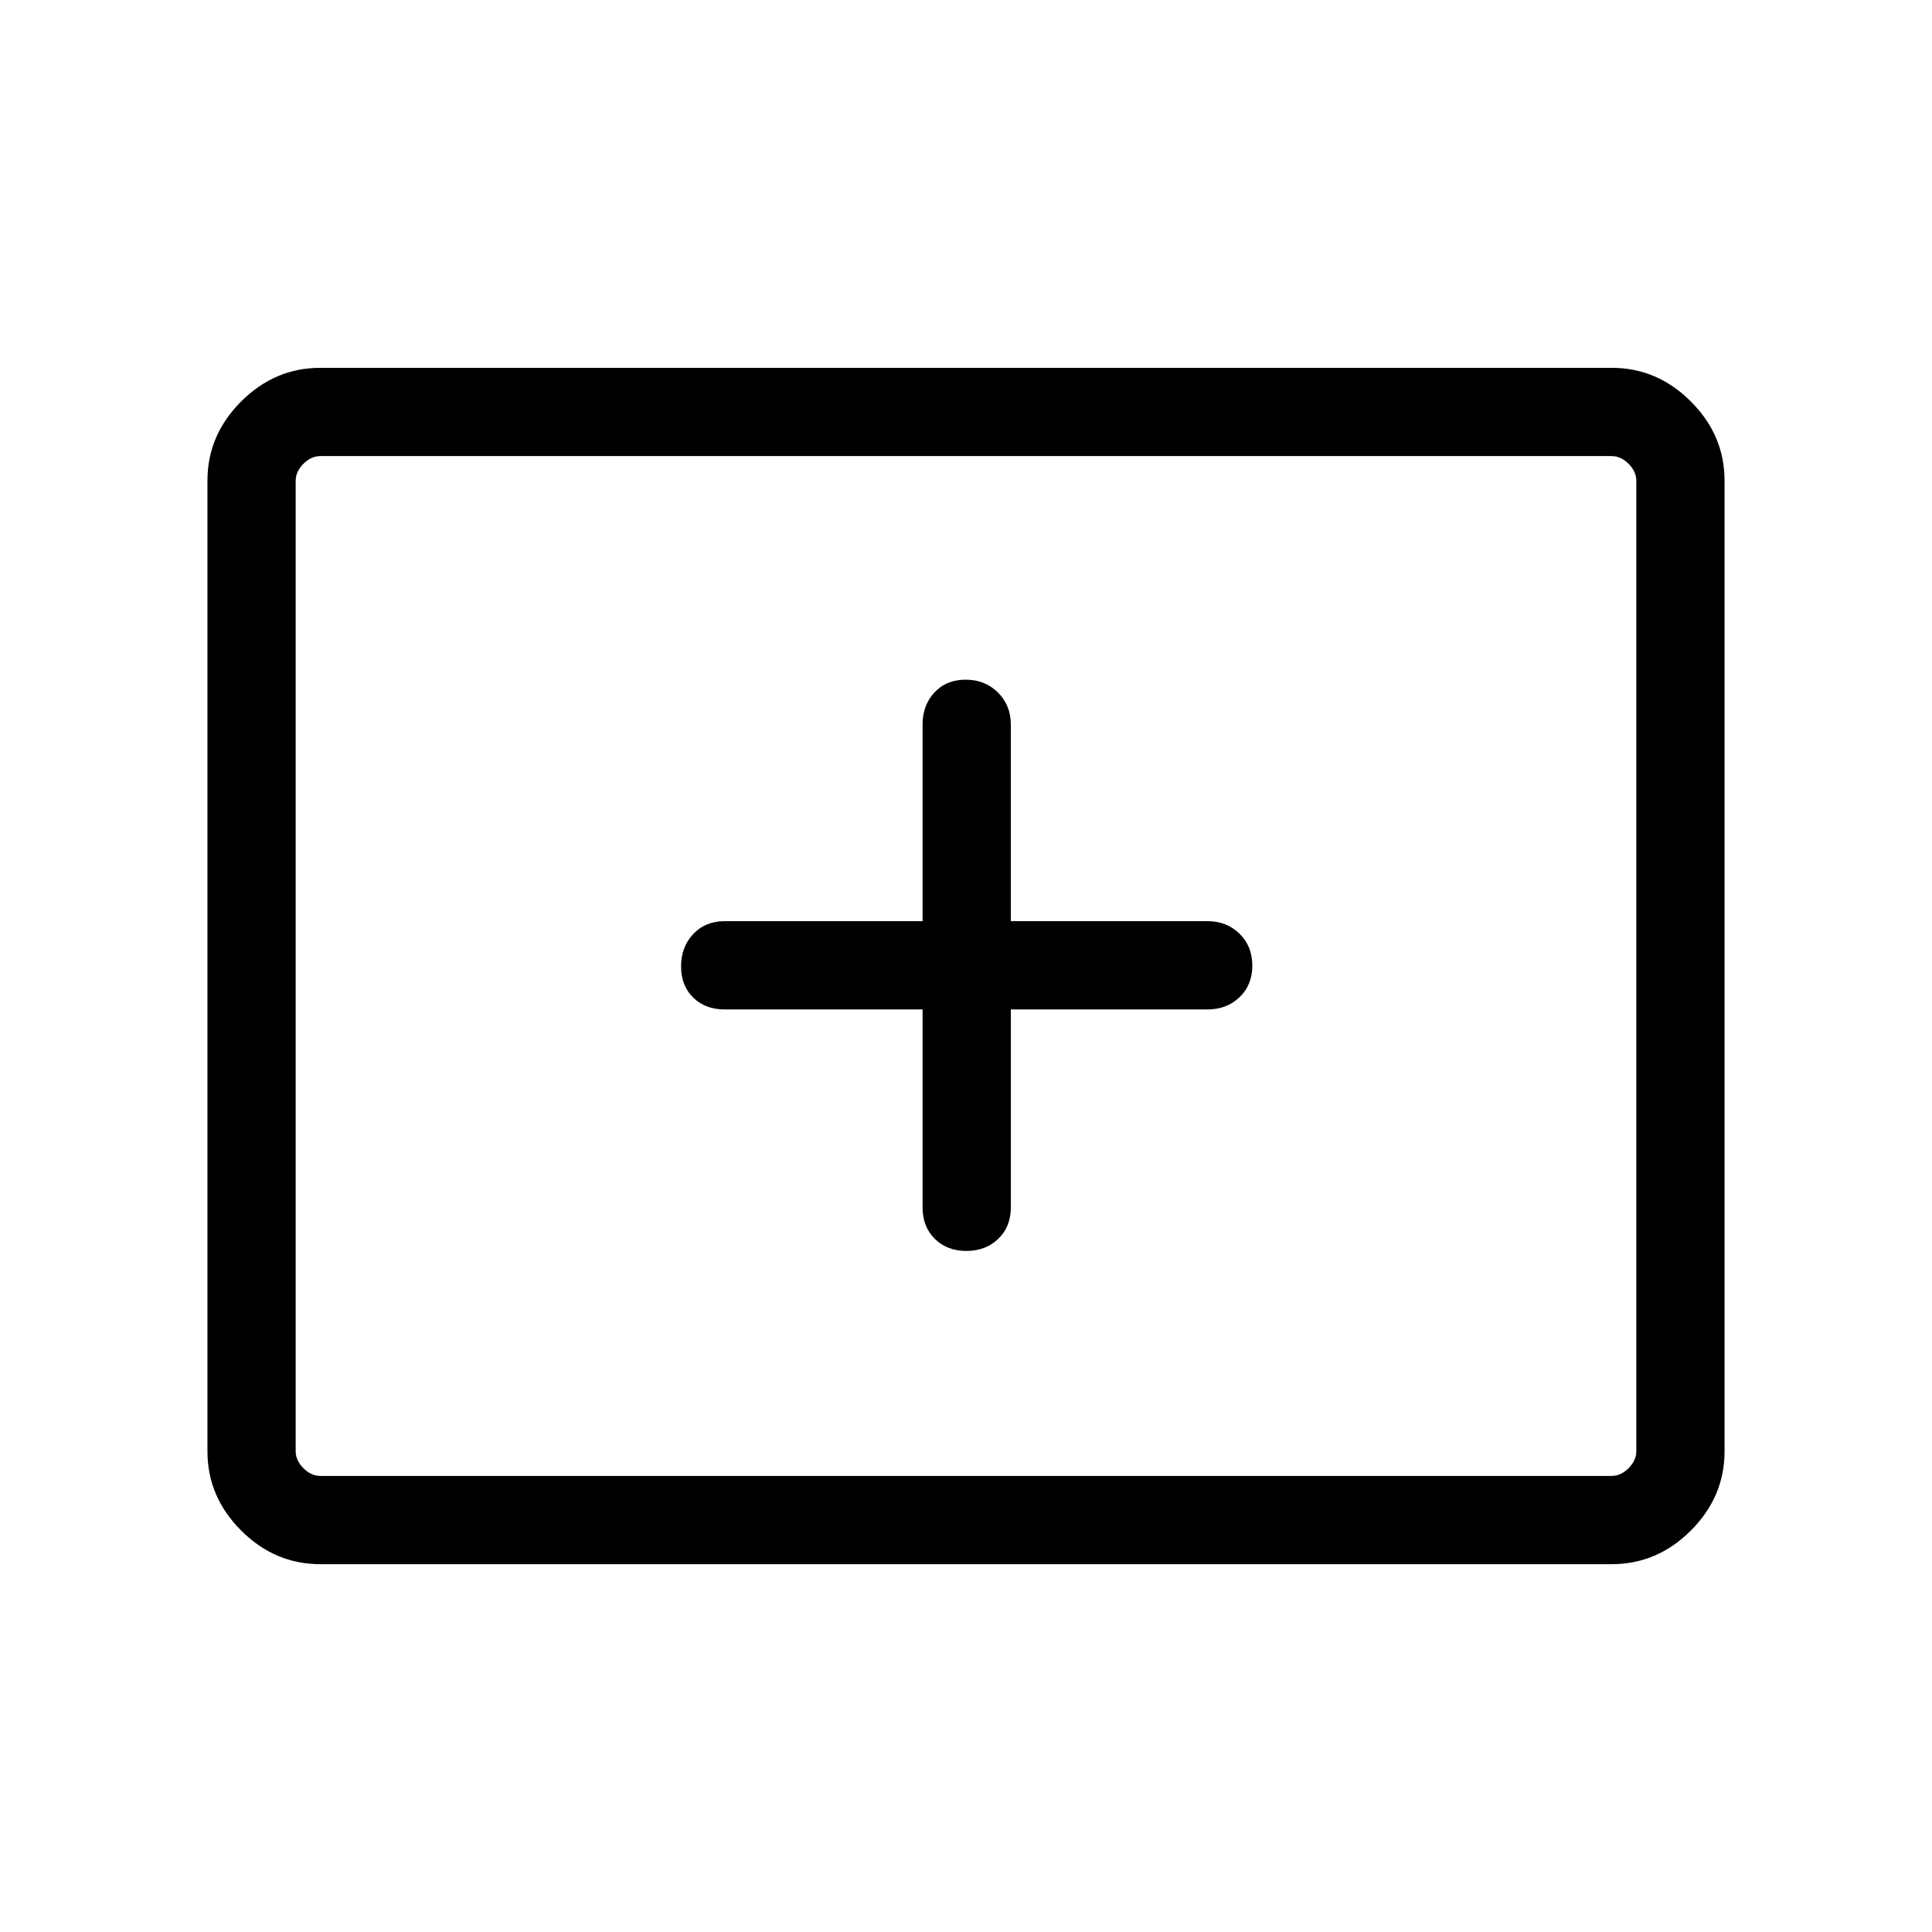 <svg xmlns="http://www.w3.org/2000/svg" height="48" viewBox="0 -960 960 960" width="48"><path d="M159.15-182.77q-22.61 0-39.34-16.73-16.73-16.73-16.73-39.35v-482.3q0-22.62 16.73-39.35t39.34-16.73h641.7q22.61 0 39.34 16.73 16.73 16.73 16.73 39.35v482.3q0 22.62-16.73 39.35t-39.34 16.73h-641.7Zm.08-43.85h641.54q4.61 0 8.46-3.84 3.85-3.85 3.85-8.46v-482.16q0-4.61-3.85-8.46-3.85-3.84-8.46-3.84H159.23q-4.61 0-8.46 3.84-3.85 3.85-3.85 8.46v482.16q0 4.61 3.85 8.46 3.85 3.84 8.46 3.84Zm-12.31 0v-506.76 506.76Zm311.5-231.8V-360q0 9.55 6.07 15.56 6.07 6.02 15.69 6.02 9.63 0 15.86-6.02 6.23-6.01 6.23-15.56v-98.42H600q9.55 0 15.91-6.07 6.36-6.07 6.36-15.69 0-9.63-6.36-15.86-6.36-6.23-15.91-6.23h-97.73V-600q0-9.55-6.41-15.91-6.42-6.36-16.04-6.36-9.63 0-15.51 6.36-5.89 6.36-5.89 15.91v97.73H360q-9.55 0-15.56 6.41-6.02 6.42-6.02 16.04 0 9.63 6.02 15.51 6.01 5.89 15.56 5.89h98.42Z"/></svg>